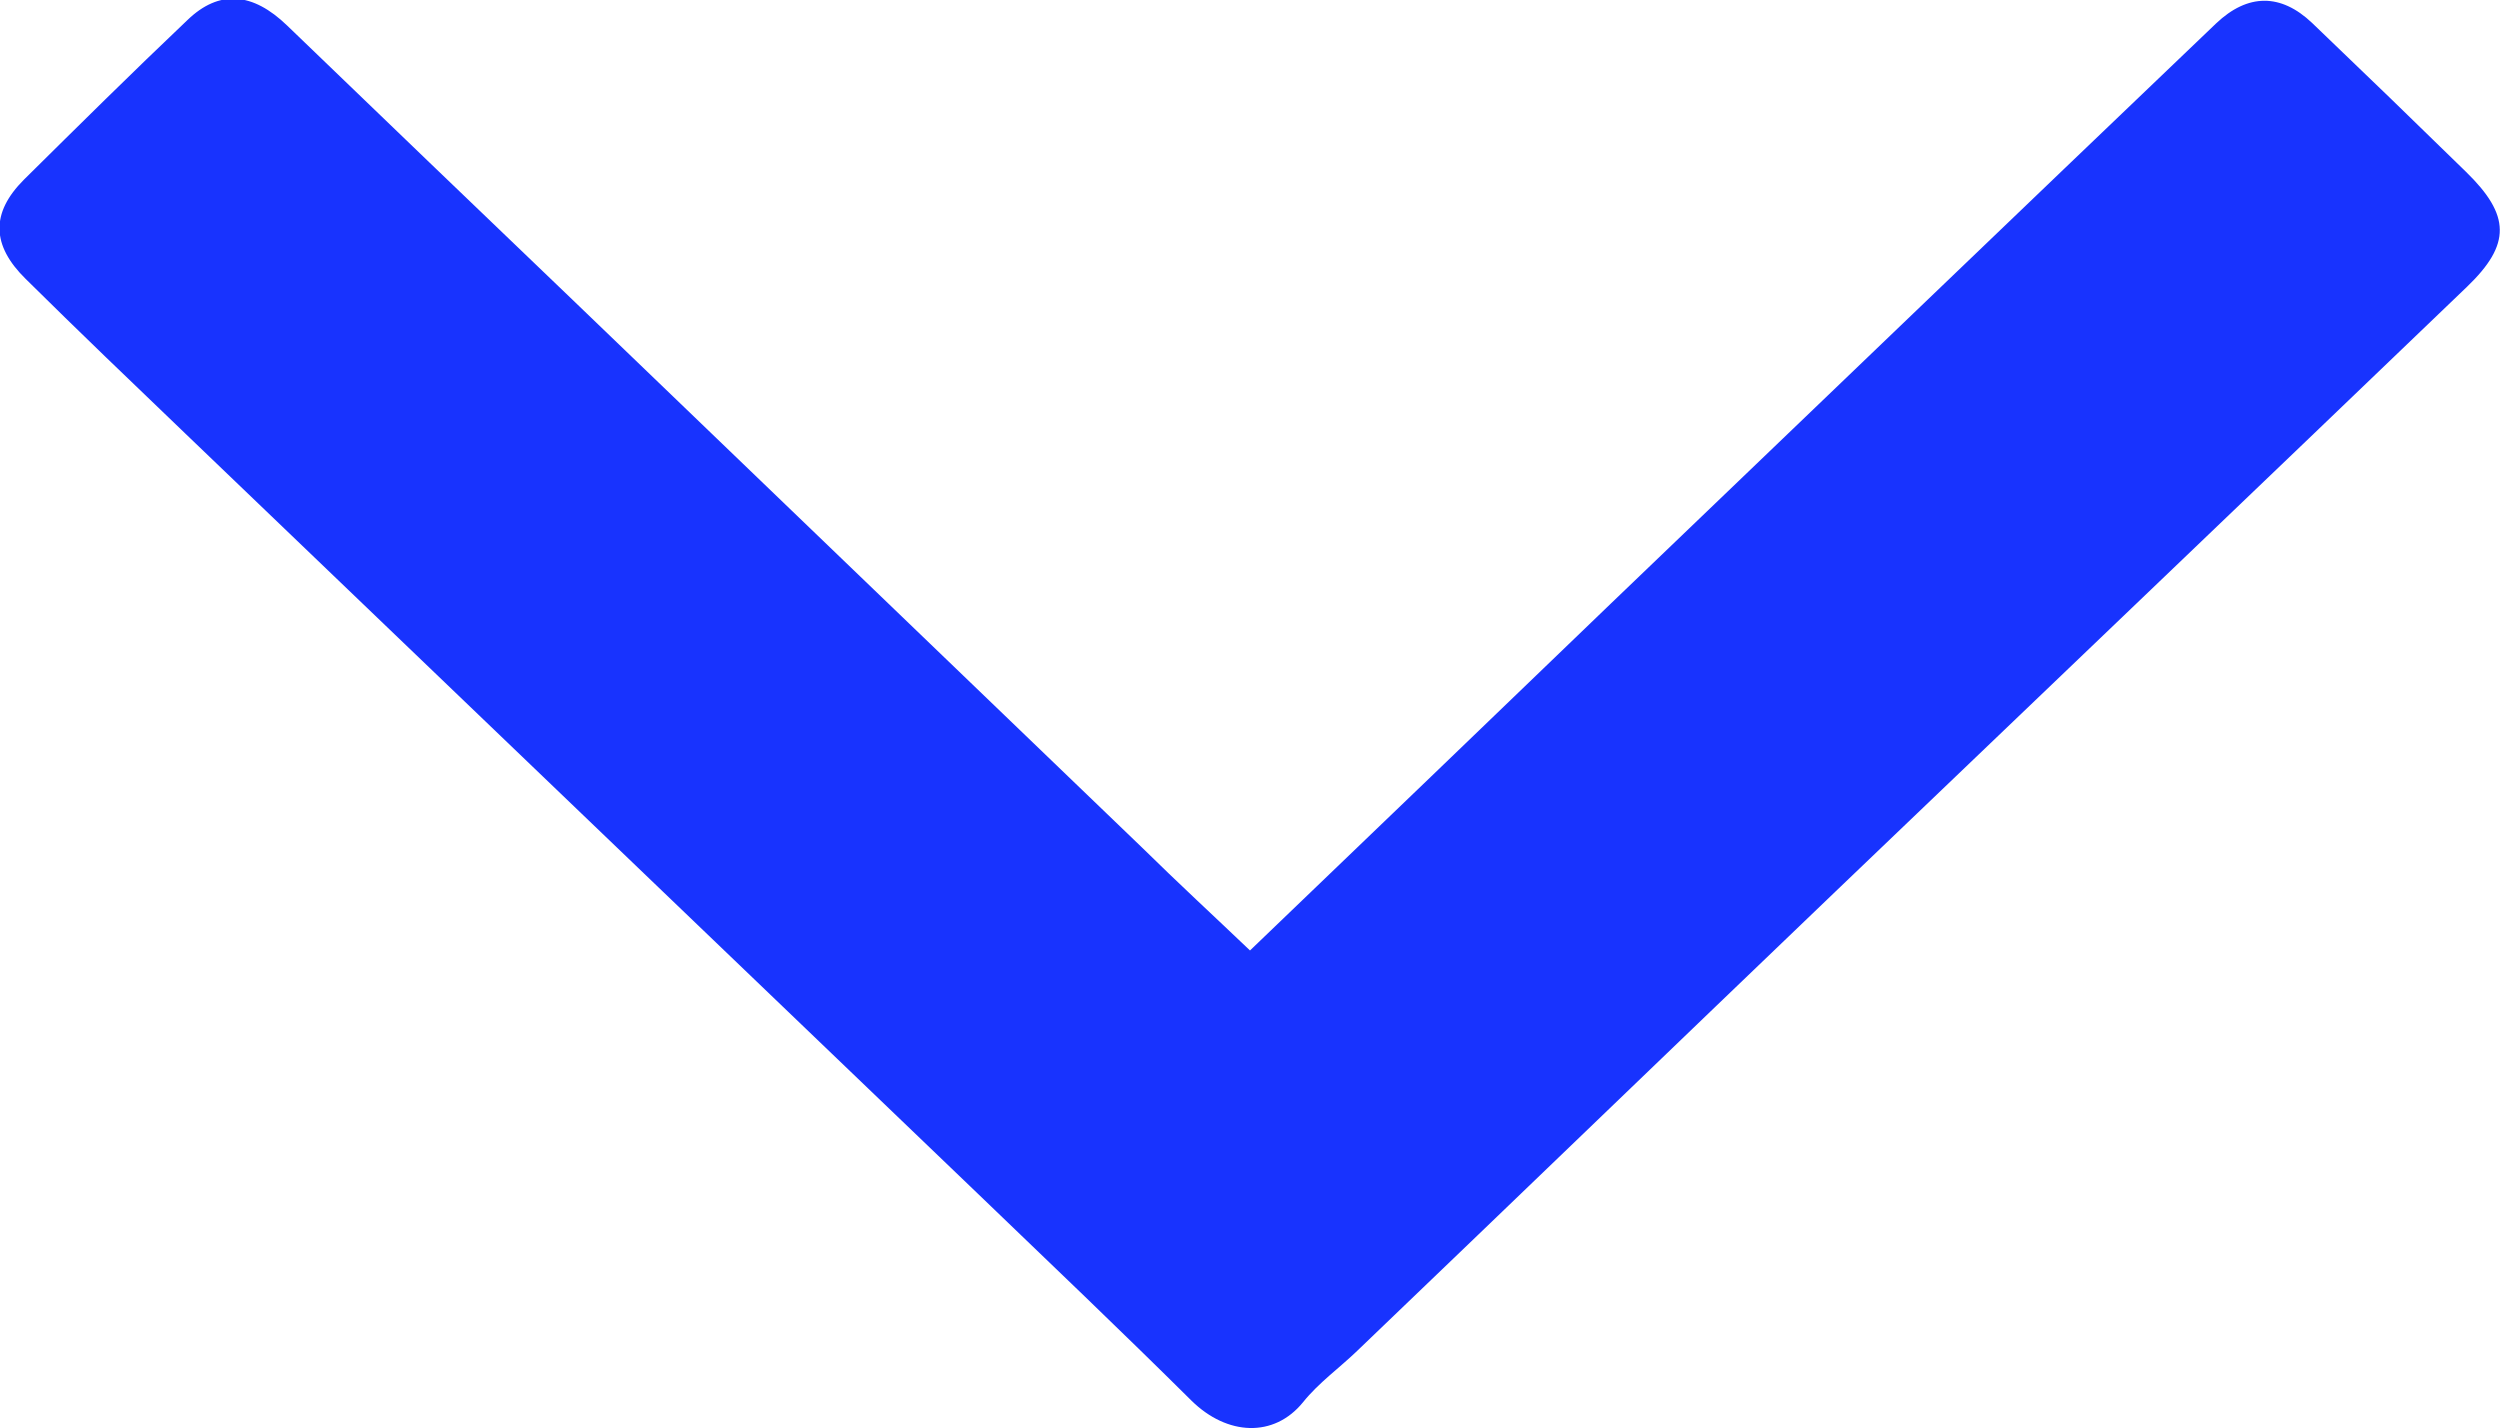 <?xml version="1.0" encoding="utf-8"?>
<!-- Generator: Adobe Illustrator 24.0.1, SVG Export Plug-In . SVG Version: 6.00 Build 0)  -->
<svg version="1.1" id="Camada_1" xmlns="http://www.w3.org/2000/svg" xmlns:xlink="http://www.w3.org/1999/xlink" x="0px" y="0px"
	 viewBox="0 0 448.2 256.1" style="enable-background:new 0 0 448.2 256.1;" xml:space="preserve">
<style type="text/css">
	.st0{fill:#1833FE;}
</style>
<g id="Back">
</g>
<g id="Vetor">
	<path class="st0" d="M224.1,170.4c21.8-20.9,43.2-41.5,64.7-62.2c36.2-34.7,72.3-69.4,108.5-104c5.7-5.4,11.6-5.4,17.2-0.1
		c9.3,8.9,18.5,17.8,27.6,26.7c8,7.8,8.1,13,0.2,20.6c-37.7,36.2-75.5,72.3-113.2,108.4c-28.6,27.4-57.1,54.9-85.7,82.3
		c-3.2,3.1-7,5.8-9.8,9.3c-5.2,6.4-13.6,6-20-0.3c-12.6-12.5-25.5-24.8-38.4-37.2c-47.3-45.4-94.6-90.7-141.9-136.1
		c-9.6-9.2-19.2-18.4-28.7-27.8c-6.1-6-6.3-11.8-0.3-17.8c9.7-9.6,19.4-19.2,29.3-28.6c5.7-5.5,11.7-5,17.9,1
		c17,16.4,34.1,32.8,51.1,49.1c34.1,32.8,68.1,65.5,102.2,98.3C211.2,158.3,217.6,164.2,224.1,170.4z"/>
</g>
</svg>
